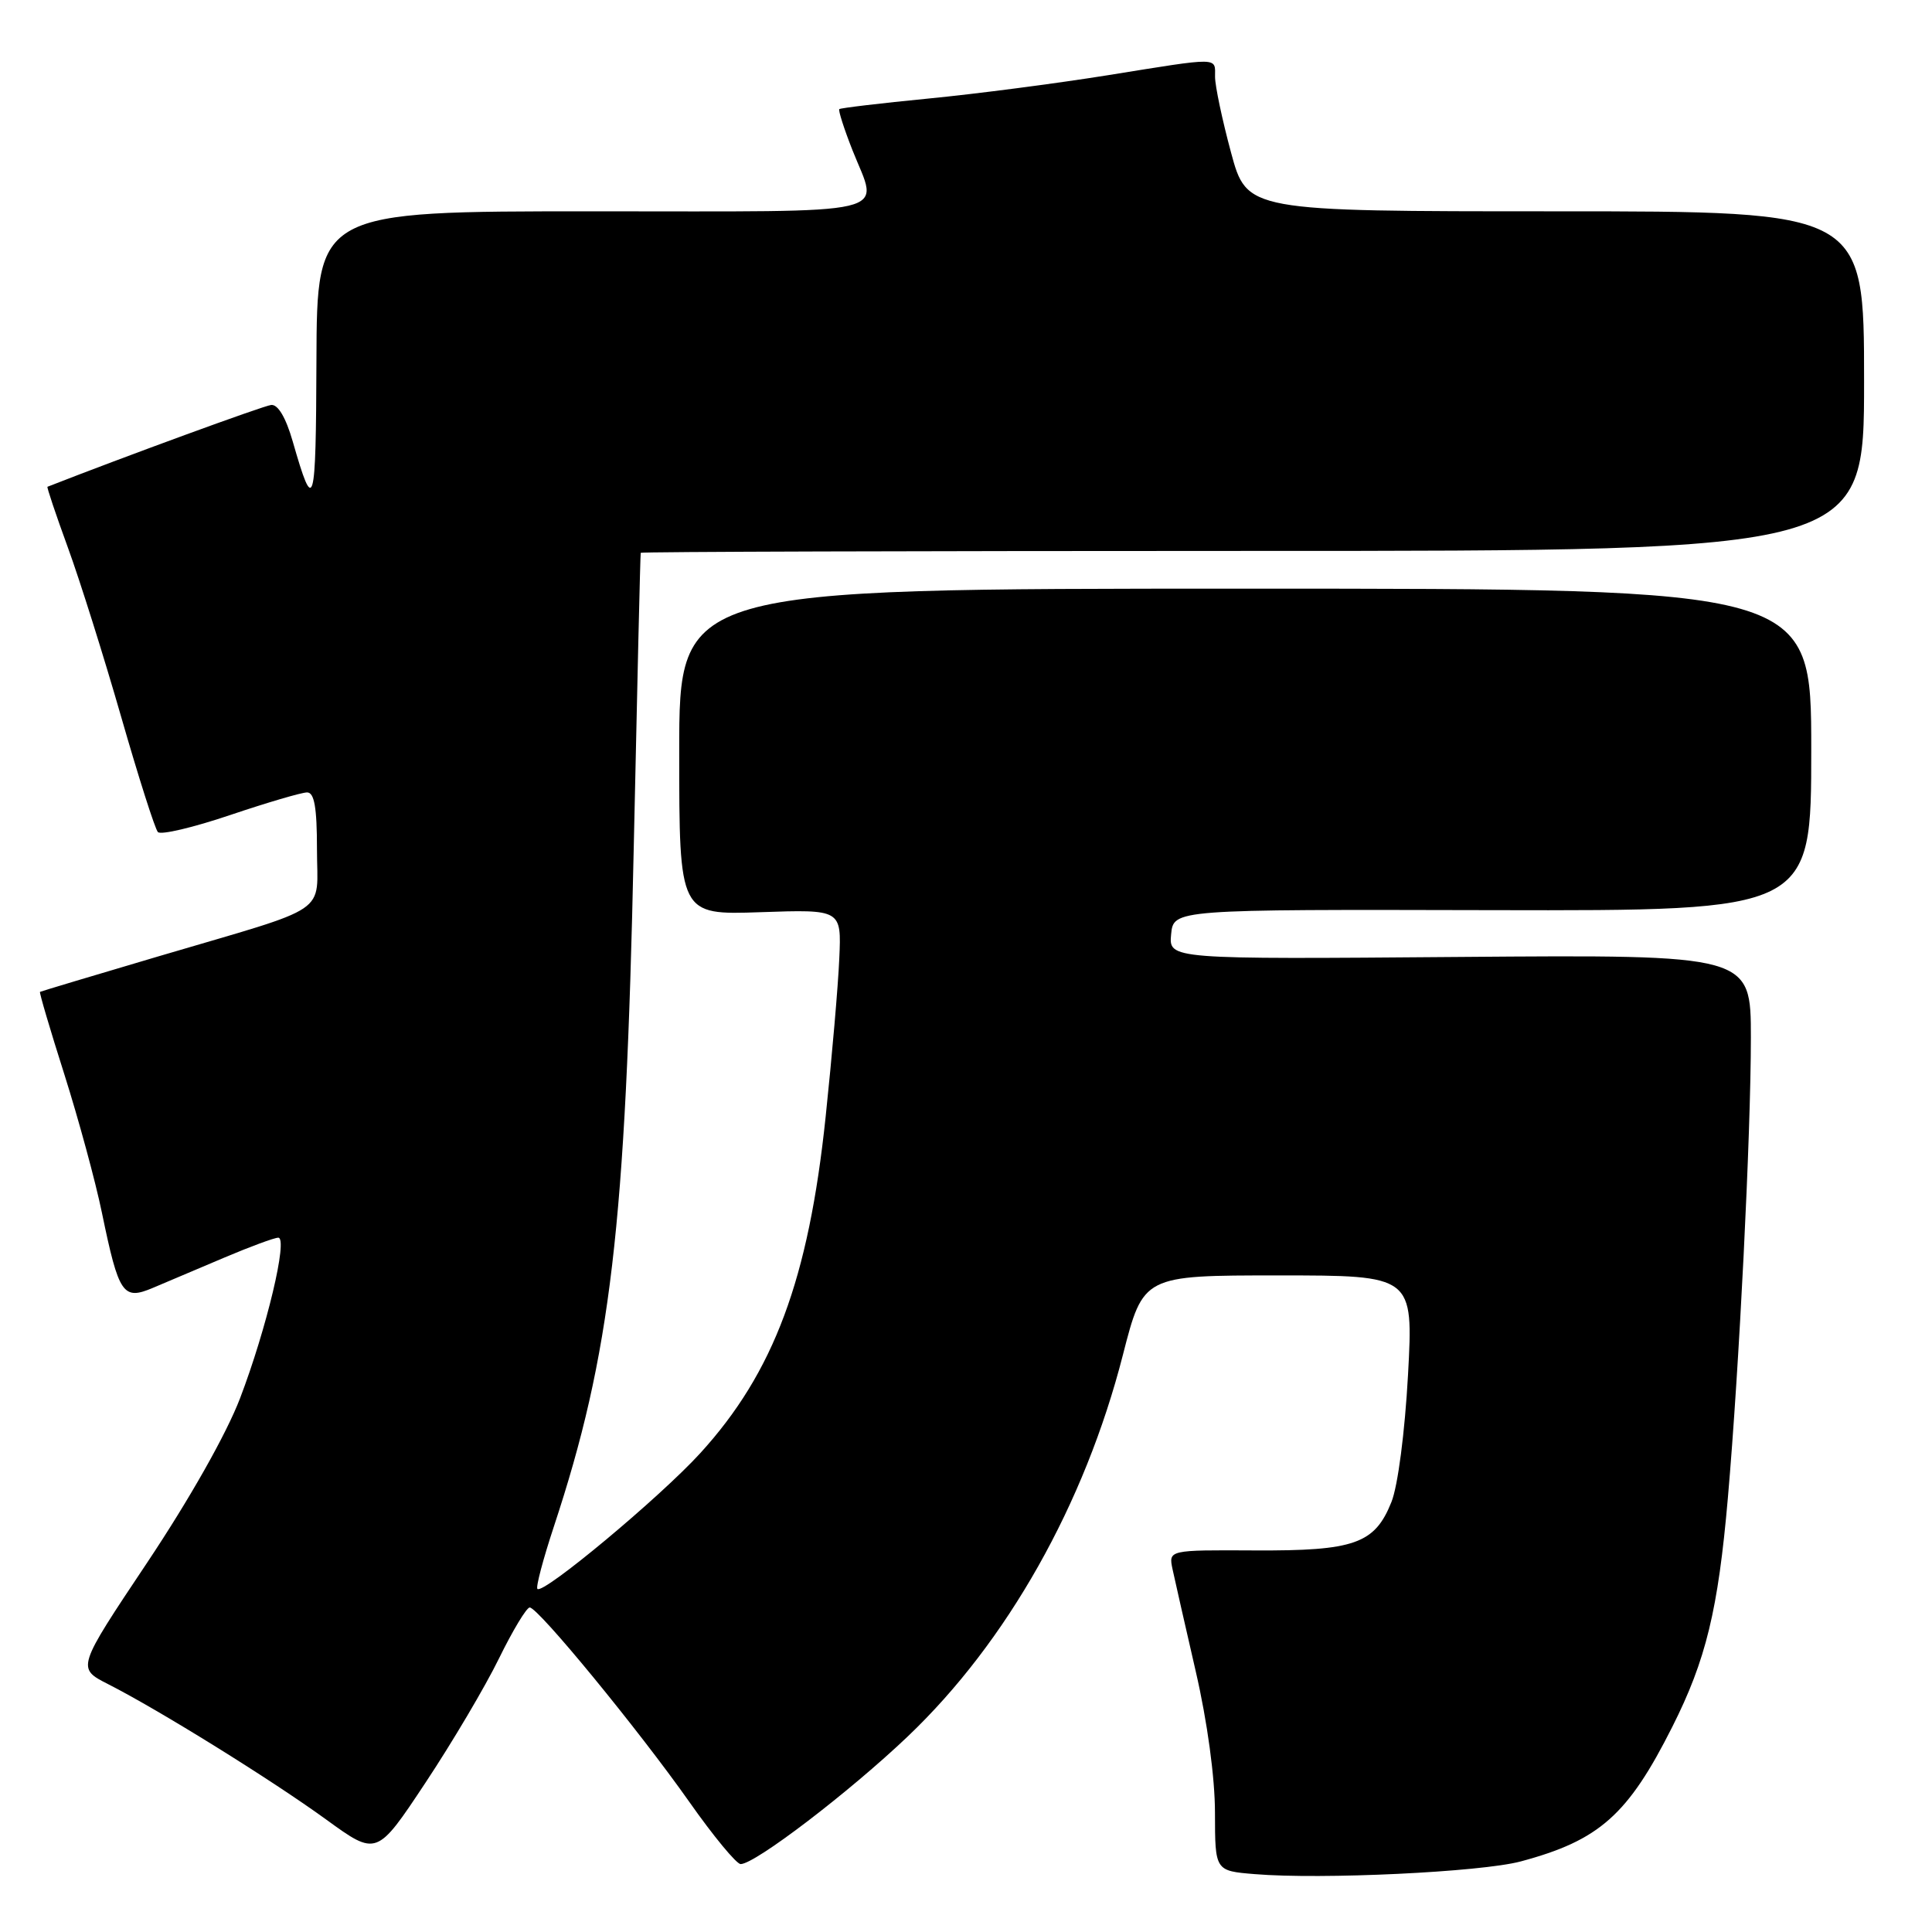 <?xml version="1.0" encoding="UTF-8" standalone="no"?>
<!DOCTYPE svg PUBLIC "-//W3C//DTD SVG 1.1//EN" "http://www.w3.org/Graphics/SVG/1.1/DTD/svg11.dtd" >
<svg xmlns="http://www.w3.org/2000/svg" xmlns:xlink="http://www.w3.org/1999/xlink" version="1.1" viewBox="0 0 256 256">
 <g >
 <path fill="currentColor"
d=" M 201.50 246.65 C 211.92 243.86 215.71 240.50 221.59 228.81 C 226.05 219.97 227.66 213.31 228.95 198.50 C 230.45 181.34 232.00 150.36 232.00 137.50 C 232.00 126.50 232.00 126.50 193.43 126.80 C 154.87 127.11 154.87 127.11 155.18 123.80 C 155.50 120.50 155.50 120.50 197.75 120.60 C 240.00 120.69 240.00 120.69 240.00 99.35 C 240.00 78.00 240.00 78.00 165.00 78.00 C 90.00 78.00 90.00 78.00 90.00 99.62 C 90.00 121.24 90.00 121.24 100.75 120.87 C 111.50 120.50 111.50 120.50 111.21 127.00 C 111.06 130.57 110.24 140.03 109.40 148.00 C 107.14 169.52 102.54 181.85 92.80 192.54 C 87.47 198.39 71.97 211.31 71.21 210.54 C 70.98 210.31 71.96 206.61 73.38 202.31 C 80.93 179.45 82.91 162.63 83.97 112.50 C 84.43 91.05 84.84 73.39 84.90 73.25 C 84.95 73.11 121.45 73.00 166.00 73.00 C 247.00 73.00 247.00 73.00 247.00 50.50 C 247.00 28.00 247.00 28.00 206.11 28.00 C 165.22 28.00 165.22 28.00 163.11 20.18 C 161.95 15.88 161.00 11.38 161.00 10.18 C 161.00 7.54 161.82 7.55 146.77 9.97 C 140.02 11.05 129.32 12.45 123.00 13.06 C 116.67 13.68 111.37 14.31 111.21 14.46 C 111.06 14.62 111.84 17.07 112.96 19.91 C 116.44 28.73 119.53 28.00 78.50 28.00 C 42.00 28.00 42.00 28.00 41.93 47.75 C 41.86 67.45 41.61 68.32 38.79 58.50 C 37.88 55.33 36.83 53.56 35.93 53.66 C 34.89 53.77 16.34 60.56 6.29 64.50 C 6.18 64.54 7.39 68.16 8.99 72.54 C 10.59 76.92 13.77 87.03 16.06 95.00 C 18.35 102.97 20.54 109.84 20.92 110.25 C 21.30 110.67 25.60 109.65 30.49 108.00 C 35.38 106.35 39.97 105.00 40.69 105.00 C 41.65 105.00 42.00 106.98 42.00 112.52 C 42.00 121.37 44.23 119.86 21.00 126.72 C 12.47 129.24 5.41 131.36 5.30 131.43 C 5.19 131.51 6.64 136.43 8.53 142.37 C 10.41 148.31 12.66 156.57 13.51 160.72 C 15.75 171.54 16.29 172.33 20.28 170.64 C 22.05 169.89 26.30 168.09 29.72 166.64 C 33.14 165.19 36.36 164.00 36.87 164.00 C 38.20 164.00 35.32 176.08 31.80 185.30 C 30.00 190.00 25.12 198.64 19.49 207.07 C 10.16 221.04 10.16 221.04 14.33 223.16 C 21.10 226.60 35.99 235.85 43.21 241.09 C 49.92 245.96 49.92 245.96 56.37 236.23 C 59.92 230.88 64.31 223.46 66.12 219.75 C 67.94 216.04 69.77 213.00 70.19 213.00 C 71.31 213.00 84.58 229.17 91.33 238.75 C 94.52 243.29 97.59 247.00 98.14 247.00 C 100.05 247.00 112.54 237.46 120.28 230.09 C 133.44 217.56 143.73 199.31 148.79 179.53 C 151.49 169.00 151.49 169.00 169.39 169.00 C 187.28 169.00 187.28 169.00 186.57 182.17 C 186.15 189.77 185.23 196.89 184.37 199.03 C 182.16 204.56 179.47 205.51 166.25 205.44 C 154.83 205.38 154.83 205.38 155.37 207.94 C 155.67 209.35 157.06 215.45 158.45 221.50 C 159.98 228.13 160.99 235.56 160.99 240.20 C 161.00 247.90 161.00 247.90 166.25 248.33 C 175.10 249.07 196.21 248.06 201.50 246.65 Z "/>
</g>
</svg>